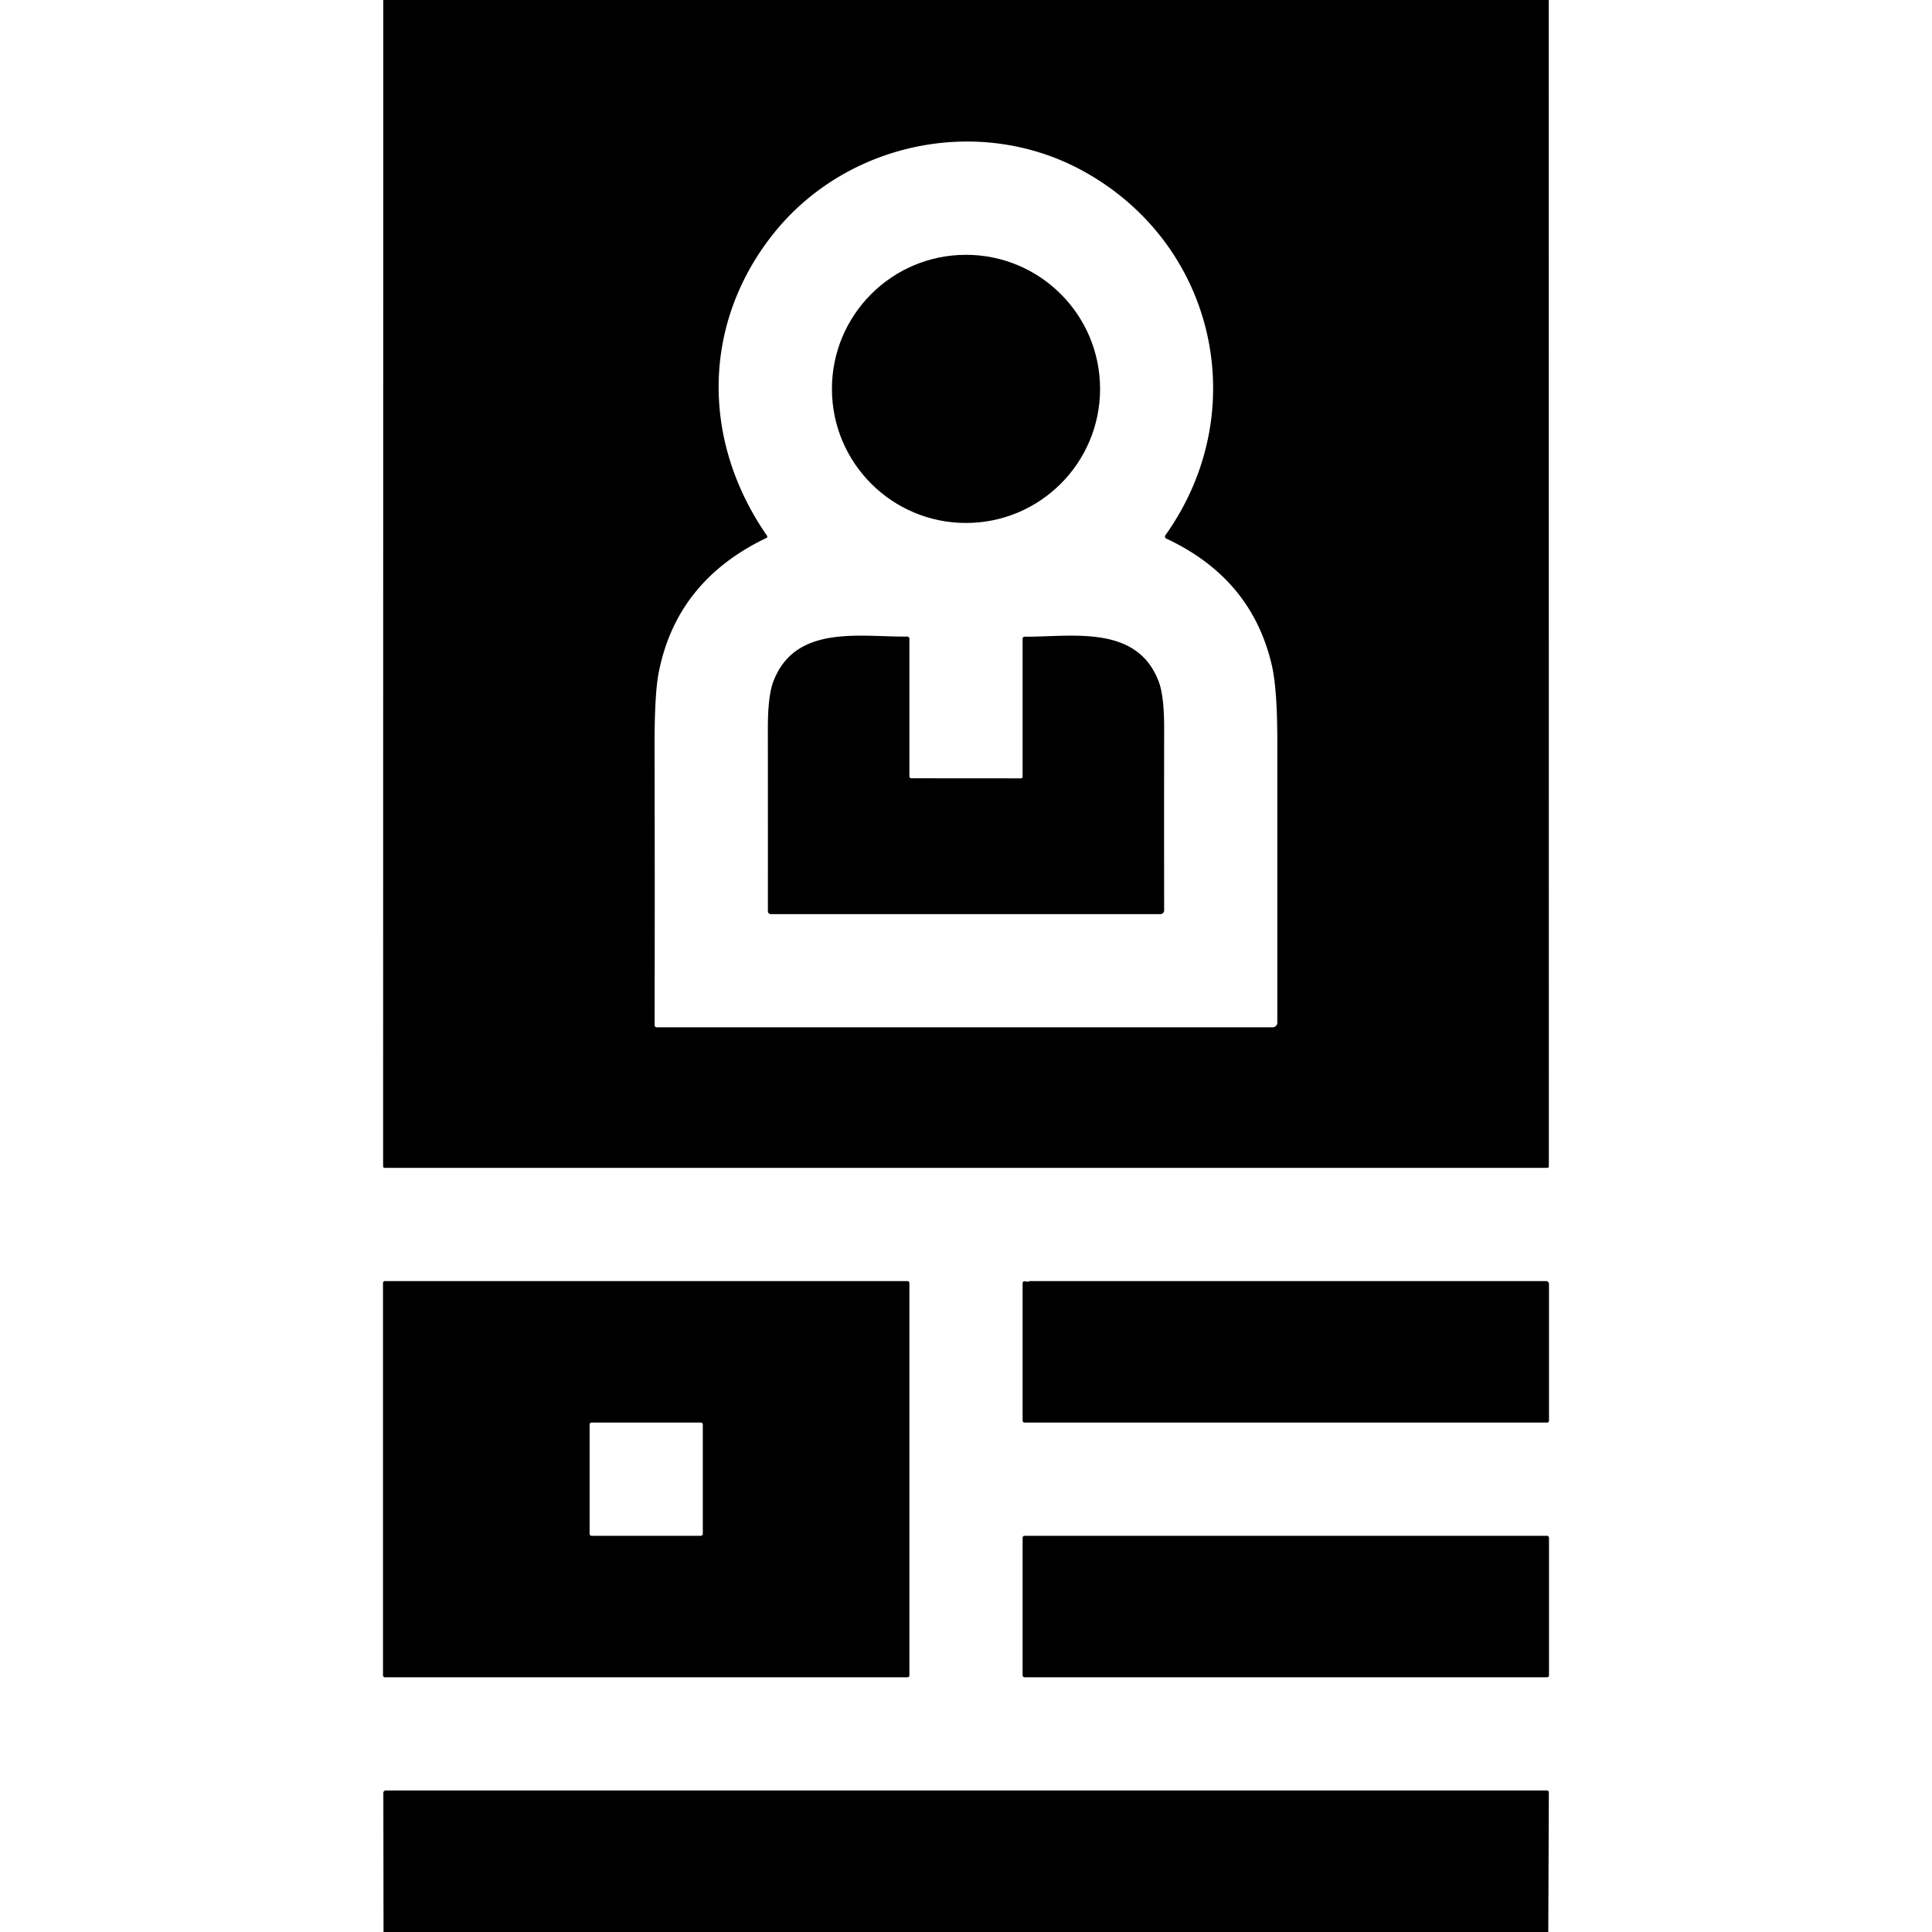 <?xml version="1.0" encoding="UTF-8" standalone="no"?>
<!DOCTYPE svg PUBLIC "-//W3C//DTD SVG 1.1//EN" "http://www.w3.org/Graphics/SVG/1.1/DTD/svg11.dtd">
<svg xmlns="http://www.w3.org/2000/svg" version="1.1" viewBox="0.00 0.00 512.00 512.00">
<path fill="#000000" d="
  M 101.57 0.00
  L 410.44 0.00
  L 410.46 309.02
  Q 410.46 309.50 409.98 309.50
  L 102.01 309.50
  Q 101.53 309.50 101.53 309.01
  L 101.57 0.00
  Z
  M 309.07 142.73
  A 0.59 0.59 0.0 0 1 308.84 141.85
  C 332.24 109.02 322.20 64.45 286.79 45.19
  C 259.30 30.24 223.97 37.73 204.67 62.31
  C 186.01 86.07 185.90 116.91 203.23 141.92
  Q 203.54 142.36 203.05 142.59
  Q 179.27 153.99 174.55 178.32
  Q 173.43 184.09 173.47 198.25
  Q 173.55 235.09 173.48 271.71
  A 0.54 0.54 0.0 0 0 174.02 272.25
  L 337.27 272.25
  A 1.23 1.23 0.0 0 0 338.50 271.02
  Q 338.50 233.70 338.50 196.07
  Q 338.49 182.47 337.02 176.18
  Q 331.66 153.27 309.07 142.73
  Z"
/>
<circle fill="#000000" cx="256.00" cy="103.06" r="35.53"/>
<path fill="#000000" d="
  M 271.00 205.79
  L 271.00 169.26
  A 0.53 0.53 0.0 0 1 271.53 168.73
  C 284.06 168.82 301.29 165.38 307.08 180.64
  Q 308.52 184.46 308.51 193.06
  Q 308.48 217.22 308.51 241.27
  A 0.99 0.98 0.0 0 1 307.52 242.25
  L 204.26 242.25
  A 0.76 0.76 0.0 0 1 203.50 241.49
  Q 203.51 217.47 203.49 193.07
  Q 203.48 184.45 204.94 180.62
  C 210.73 165.39 227.88 168.84 240.42 168.70
  A 0.57 0.57 0.0 0 1 241.00 169.27
  L 241.00 205.75
  A 0.50 0.50 0.0 0 0 241.50 206.25
  L 270.52 206.27
  Q 271.00 206.27 271.00 205.79
  Z"
/>
<path fill="#000000" d="
  M 241.00 443.98
  A 0.52 0.52 0.0 0 1 240.48 444.50
  L 102.02 444.50
  A 0.52 0.52 0.0 0 1 101.50 443.98
  L 101.50 340.02
  A 0.52 0.52 0.0 0 1 102.02 339.50
  L 240.48 339.50
  A 0.52 0.52 0.0 0 1 241.00 340.02
  L 241.00 443.98
  Z
  M 186.25 377.52
  A 0.52 0.52 0.0 0 0 185.73 377.00
  L 156.77 377.00
  A 0.52 0.52 0.0 0 0 156.25 377.52
  L 156.25 406.48
  A 0.52 0.52 0.0 0 0 156.77 407.00
  L 185.73 407.00
  A 0.52 0.52 0.0 0 0 186.25 406.48
  L 186.25 377.52
  Z"
/>
<path fill="#000000" d="
  M 271.55 339.56
  Q 272.71 339.75 272.81 339.50
  Q 341.17 339.50 409.74 339.50
  A 0.76 0.76 0.0 0 1 410.50 340.26
  L 410.50 376.50
  A 0.50 0.50 0.0 0 1 410.00 377.00
  L 271.50 377.00
  A 0.50 0.50 0.0 0 1 271.00 376.50
  L 271.00 340.03
  A 0.48 0.47 -85.4 0 1 271.55 339.56
  Z"
/>
<rect fill="#000000" x="271.00" y="407.00" width="139.50" height="37.50" rx="0.51"/>
<path fill="#000000" d="
  M 410.31 512.00
  L 101.64 512.00
  L 101.59 475.13
  A 0.63 0.62 90.0 0 1 102.21 474.50
  L 409.97 474.50
  A 0.49 0.49 0.0 0 1 410.46 474.99
  L 410.31 512.00
  Z"
/>
</svg>
